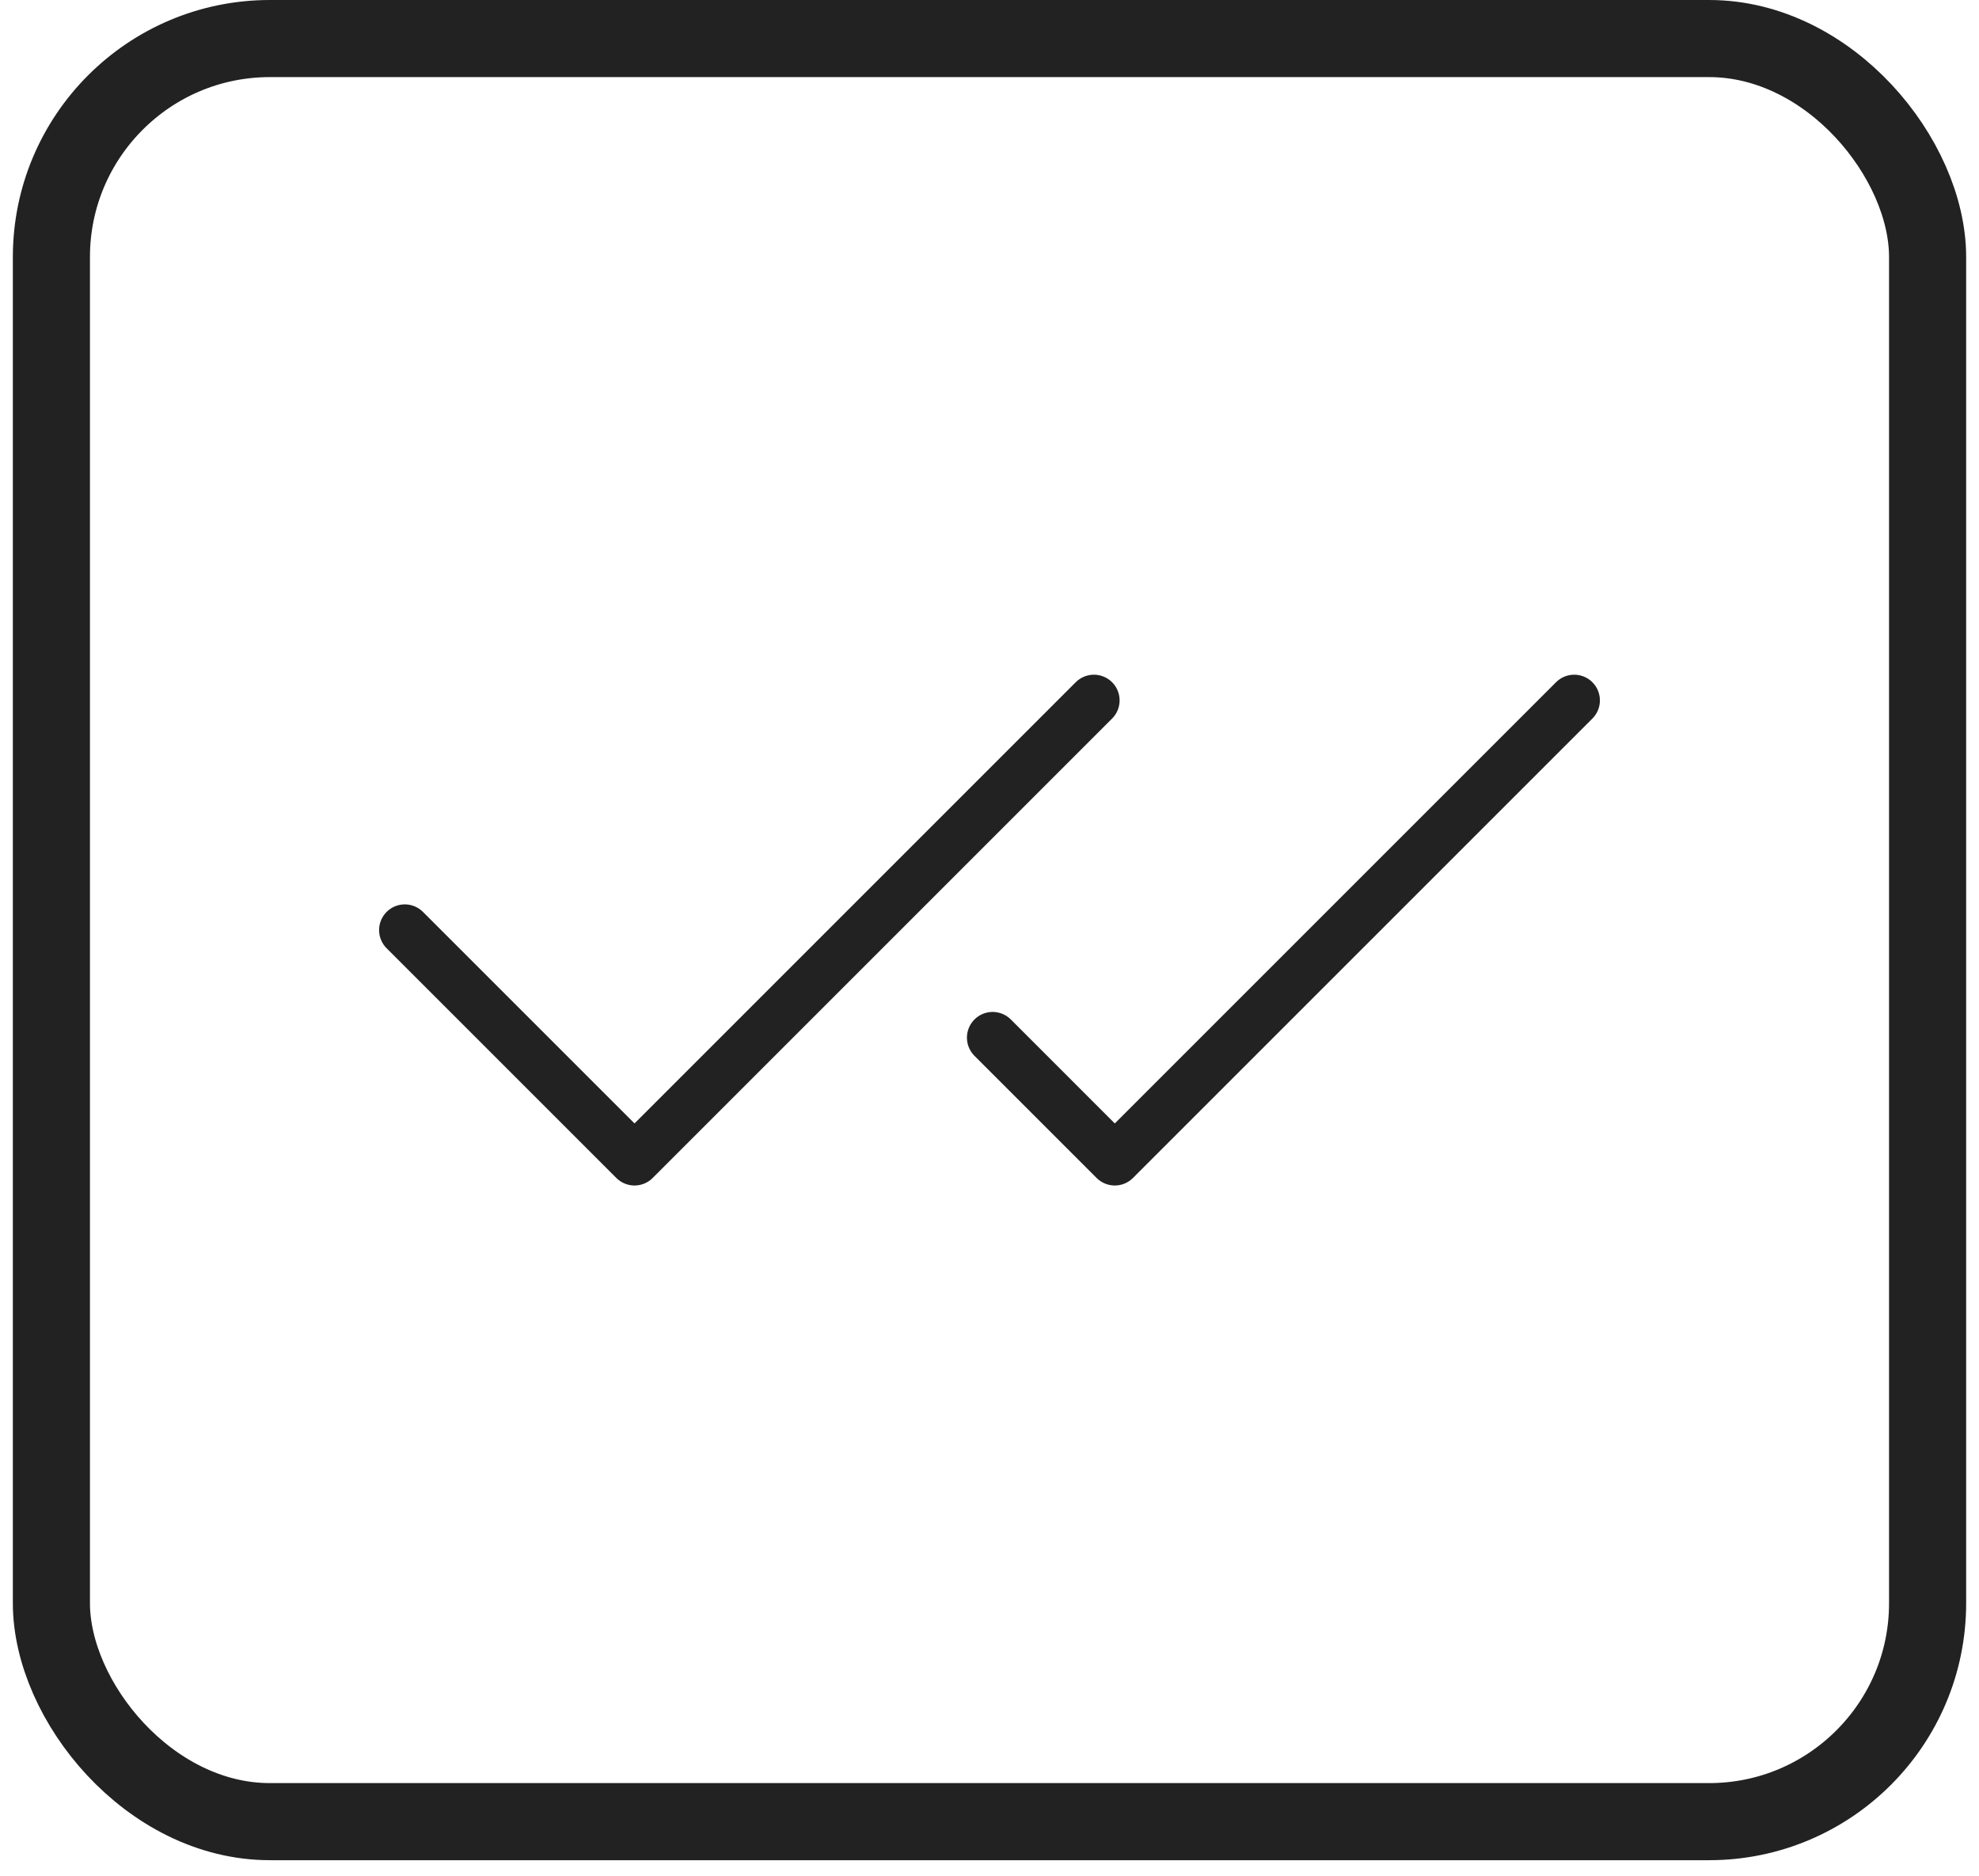 <svg width="77" height="73" viewBox="0 0 77 73" fill="none" xmlns="http://www.w3.org/2000/svg">
<path d="M42.562 27.253L24.688 45.128L15.75 36.19" stroke="#222222" stroke-width="2" stroke-linecap="round" stroke-linejoin="round"/>
<path d="M61.25 27.253L43.375 45.128L38.622 40.375" stroke="#222222" stroke-width="2" stroke-linecap="round" stroke-linejoin="round"/>
<rect x="2" y="1.5" width="73" height="69.381" rx="8.5" stroke="#222222" stroke-width="3"/>
</svg>
